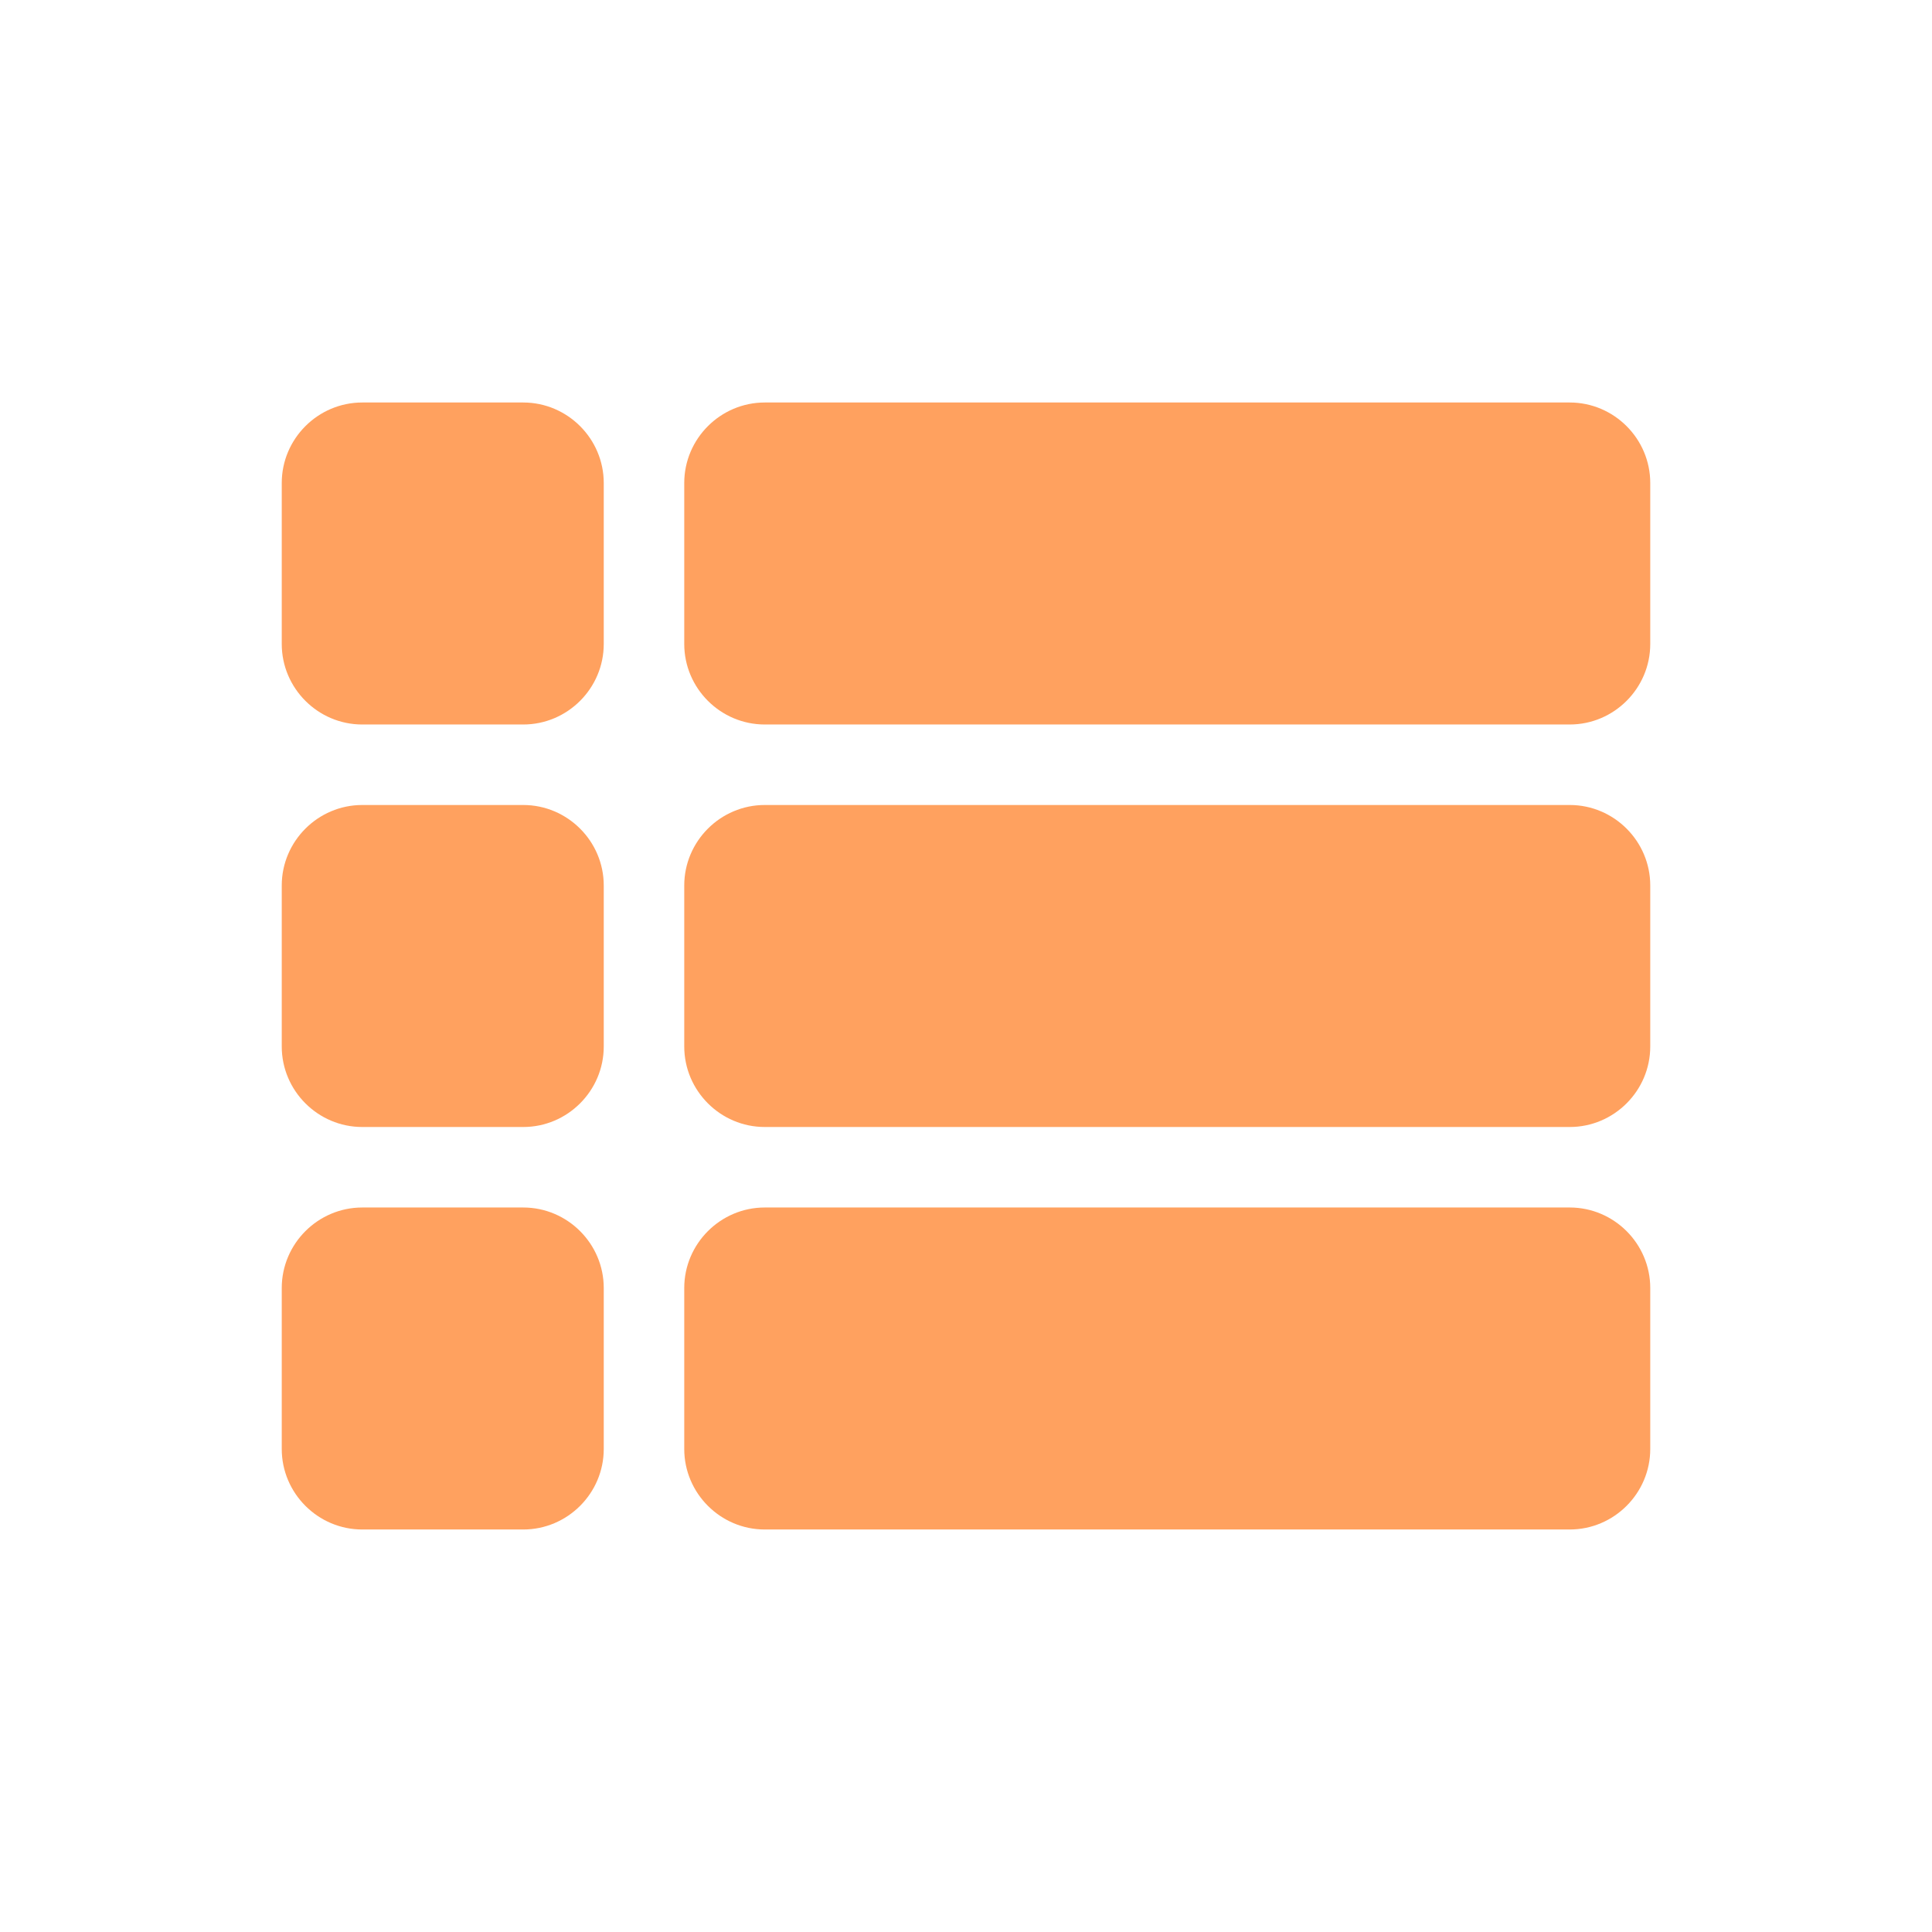 <svg xmlns="http://www.w3.org/2000/svg" width="24" height="24" viewBox="0 0 24 24">
        <path fill="#FFA15F" fillRule="evenodd" d="M4.5 14h2c.55 0 1-.45 1-1v-2c0-.55-.45-1-1-1h-2c-.55 0-1 .45-1 1v2c0 .55.45 1 1 1zm0 5h2c.55 0 1-.45 1-1v-2c0-.55-.45-1-1-1h-2c-.55 0-1 .45-1 1v2c0 .55.45 1 1 1zm0-10h2c.55 0 1-.45 1-1V6c0-.55-.45-1-1-1h-2c-.55 0-1 .45-1 1v2c0 .55.45 1 1 1zm5 5h10c.55 0 1-.45 1-1v-2c0-.55-.45-1-1-1h-10c-.55 0-1 .45-1 1v2c0 .55.45 1 1 1zm0 5h10c.55 0 1-.45 1-1v-2c0-.55-.45-1-1-1h-10c-.55 0-1 .45-1 1v2c0 .55.45 1 1 1zm-1-13v2c0 .55.45 1 1 1h10c.55 0 1-.45 1-1V6c0-.55-.45-1-1-1h-10c-.55 0-1 .45-1 1z"/>
</svg>
